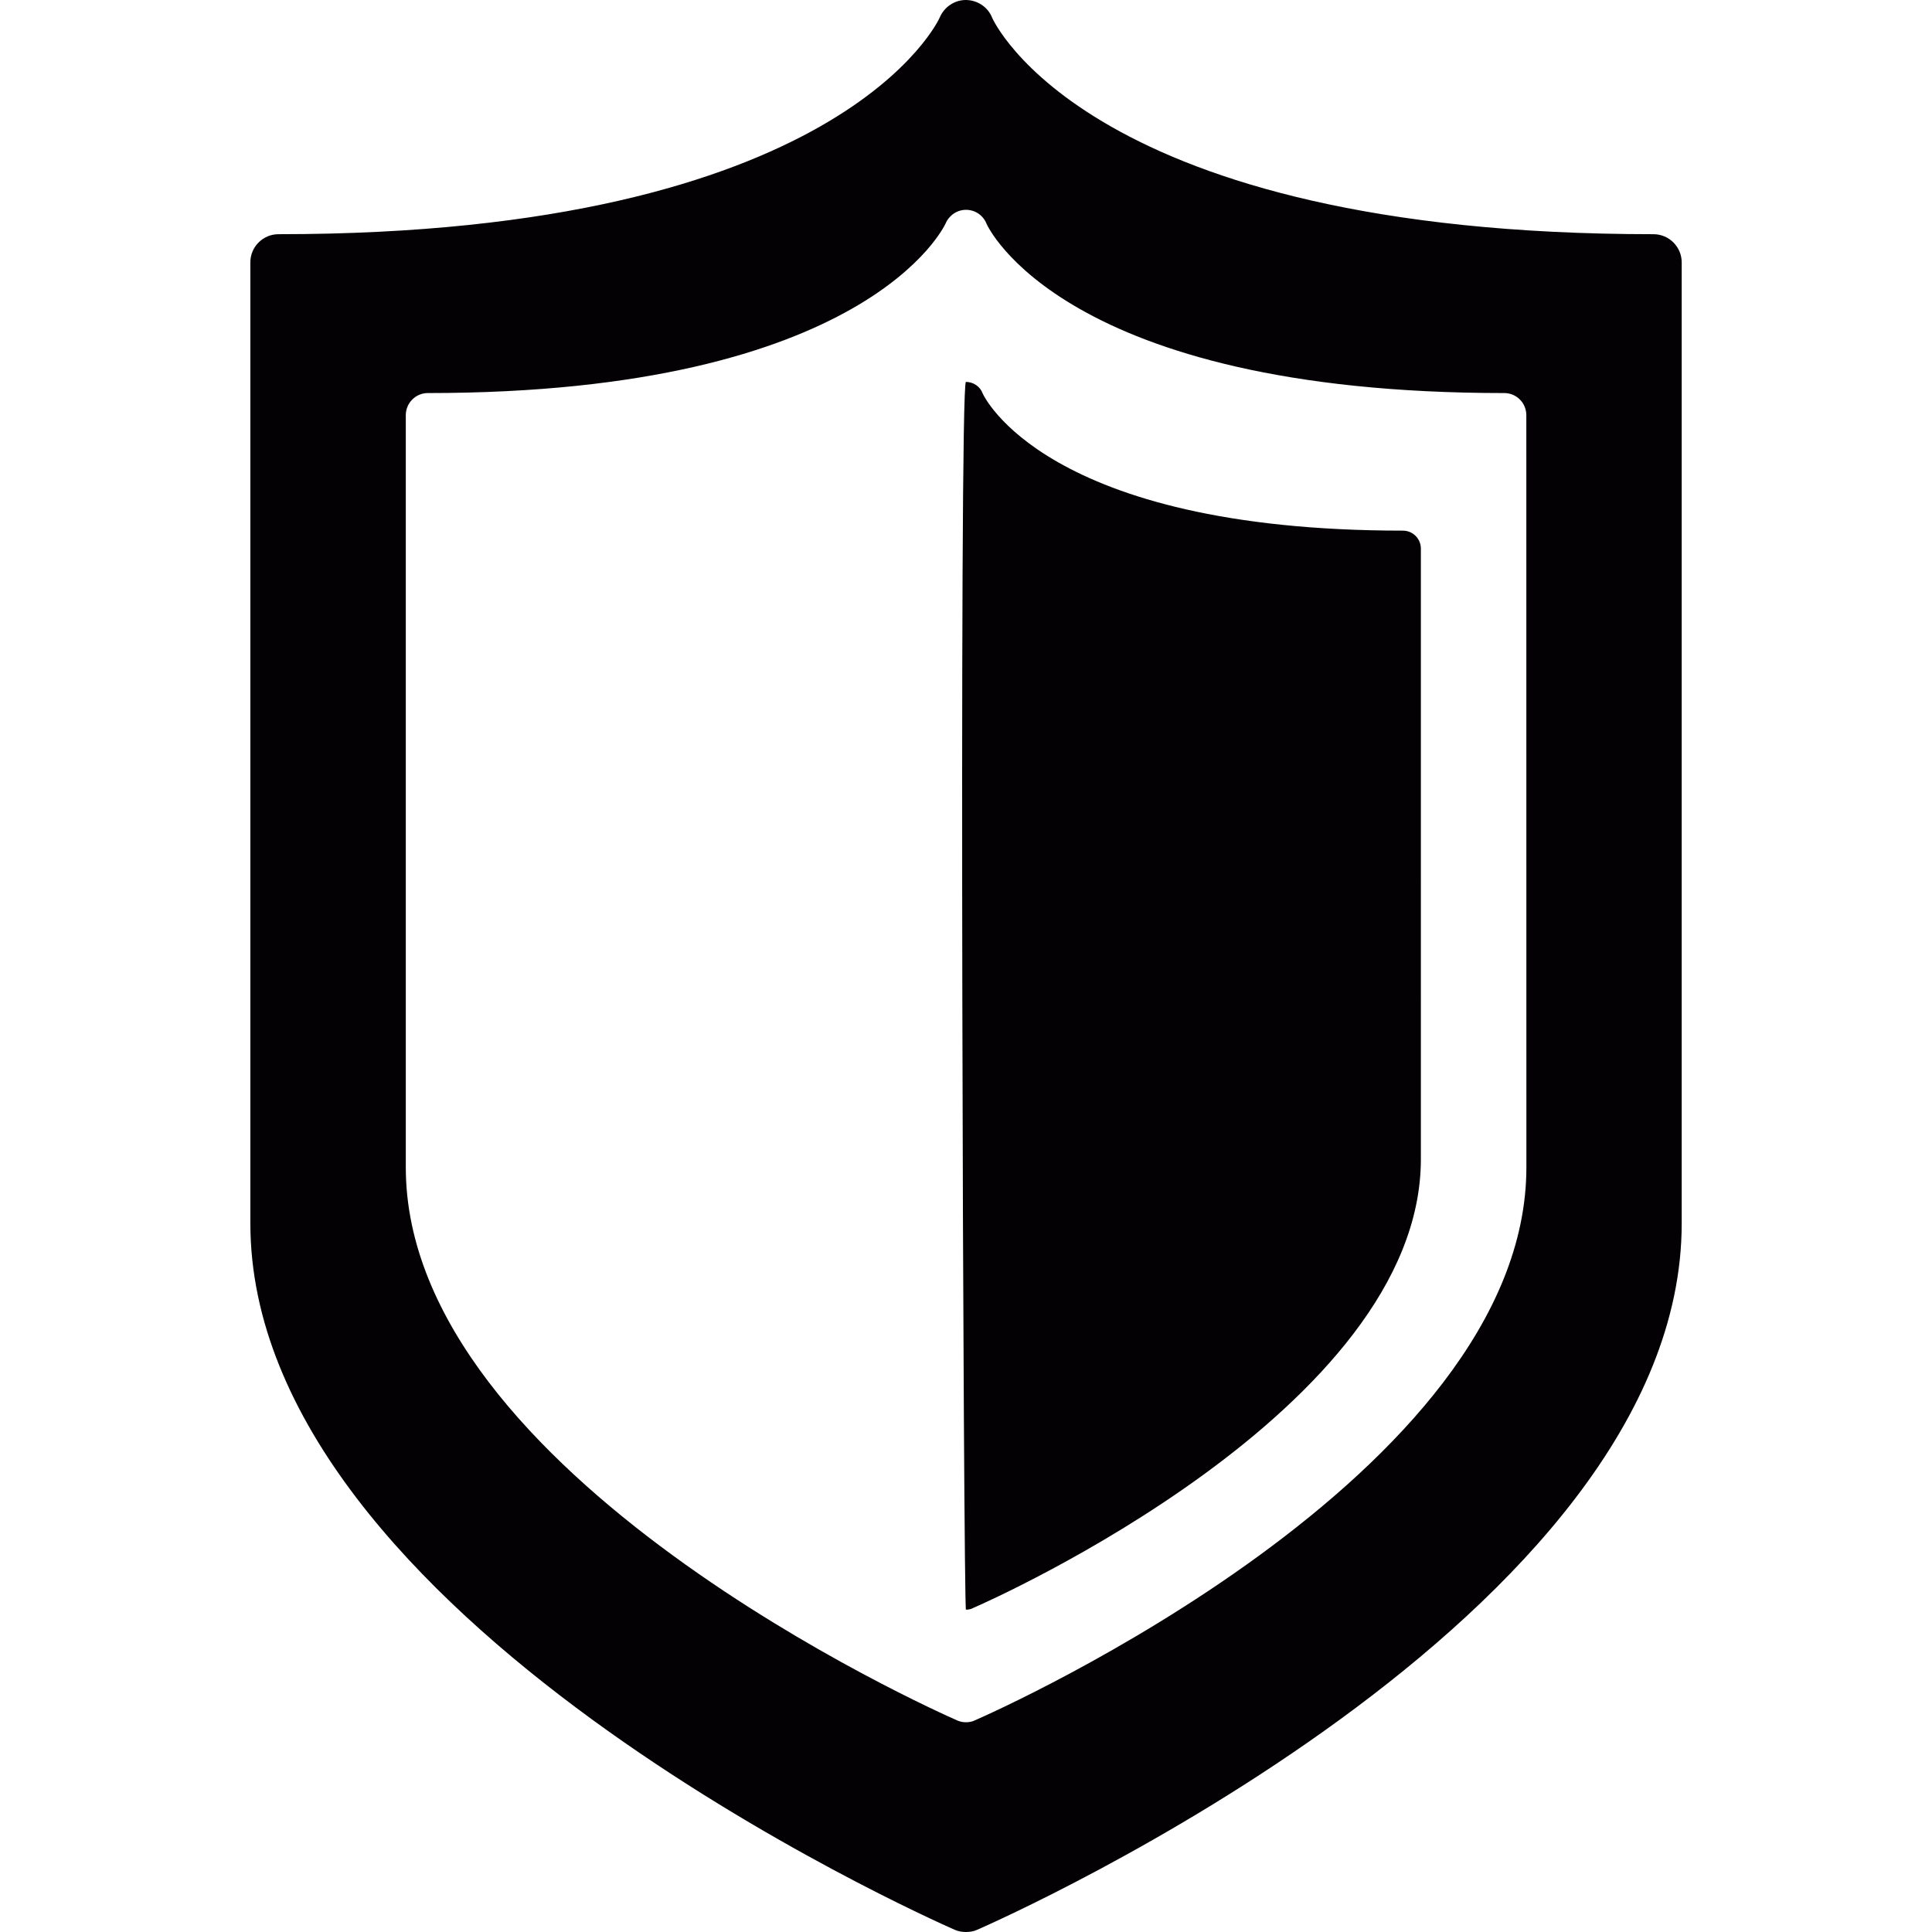 <svg version="1.1" id="Capa_1" xmlns="http://www.w3.org/2000/svg" xmlns:xlink="http://www.w3.org/1999/xlink" x="0px" y="0px" viewBox="0 0 31.694 31.694" style="enable-background:new 0 0 31.694 31.694;" xml:space="preserve" fit="" height="100%" width="100%" preserveAspectRatio="xMidYMid meet" focusable="false">
<g>
	<path style="fill:#030104;" d="M27.125,3.842c-9.266,0-10.835-3.518-10.849-3.551C16.208,0.119,16.042,0.004,15.85,0
		c0,0-0.002,0-0.006,0c-0.185,0-0.354,0.115-0.426,0.283C15.405,0.32,13.802,3.842,4.569,3.842c-0.257,0-0.462,0.209-0.462,0.461
		v15.764c0,6.453,11.085,11.383,11.553,11.59c0.062,0.027,0.123,0.037,0.188,0.037c0.061,0,0.126-0.01,0.184-0.037
		c0.473-0.207,11.556-5.137,11.556-11.59V4.303C27.587,4.051,27.382,3.842,27.125,3.842z M25.04,19.15
		c0,5.049-8.678,8.912-9.048,9.072c-0.045,0.023-0.097,0.031-0.144,0.031c-0.051,0-0.098-0.008-0.148-0.031
		c-0.365-0.16-9.043-4.023-9.043-9.072V6.811c0-0.199,0.161-0.363,0.361-0.363c7.23,0,8.481-2.756,8.495-2.783
		c0.057-0.133,0.188-0.223,0.334-0.223c0.002,0,0.004,0,0.004,0C16,3.444,16.13,3.534,16.184,3.671
		c0.011,0.025,1.239,2.777,8.494,2.777c0.201,0,0.361,0.164,0.361,0.363C25.039,6.811,25.039,19.15,25.04,19.15z M23.309,19.016
		c0,4.102-7.045,7.234-7.346,7.363c-0.036,0.021-0.079,0.027-0.117,0.027c-0.041,0-0.117-20.141,0-20.141h0.002
		c0.121,0.002,0.229,0.074,0.271,0.186c0.008,0.02,1.006,2.254,6.895,2.254c0.164,0,0.295,0.133,0.295,0.293V19.016z"></path>
</g>
</svg>